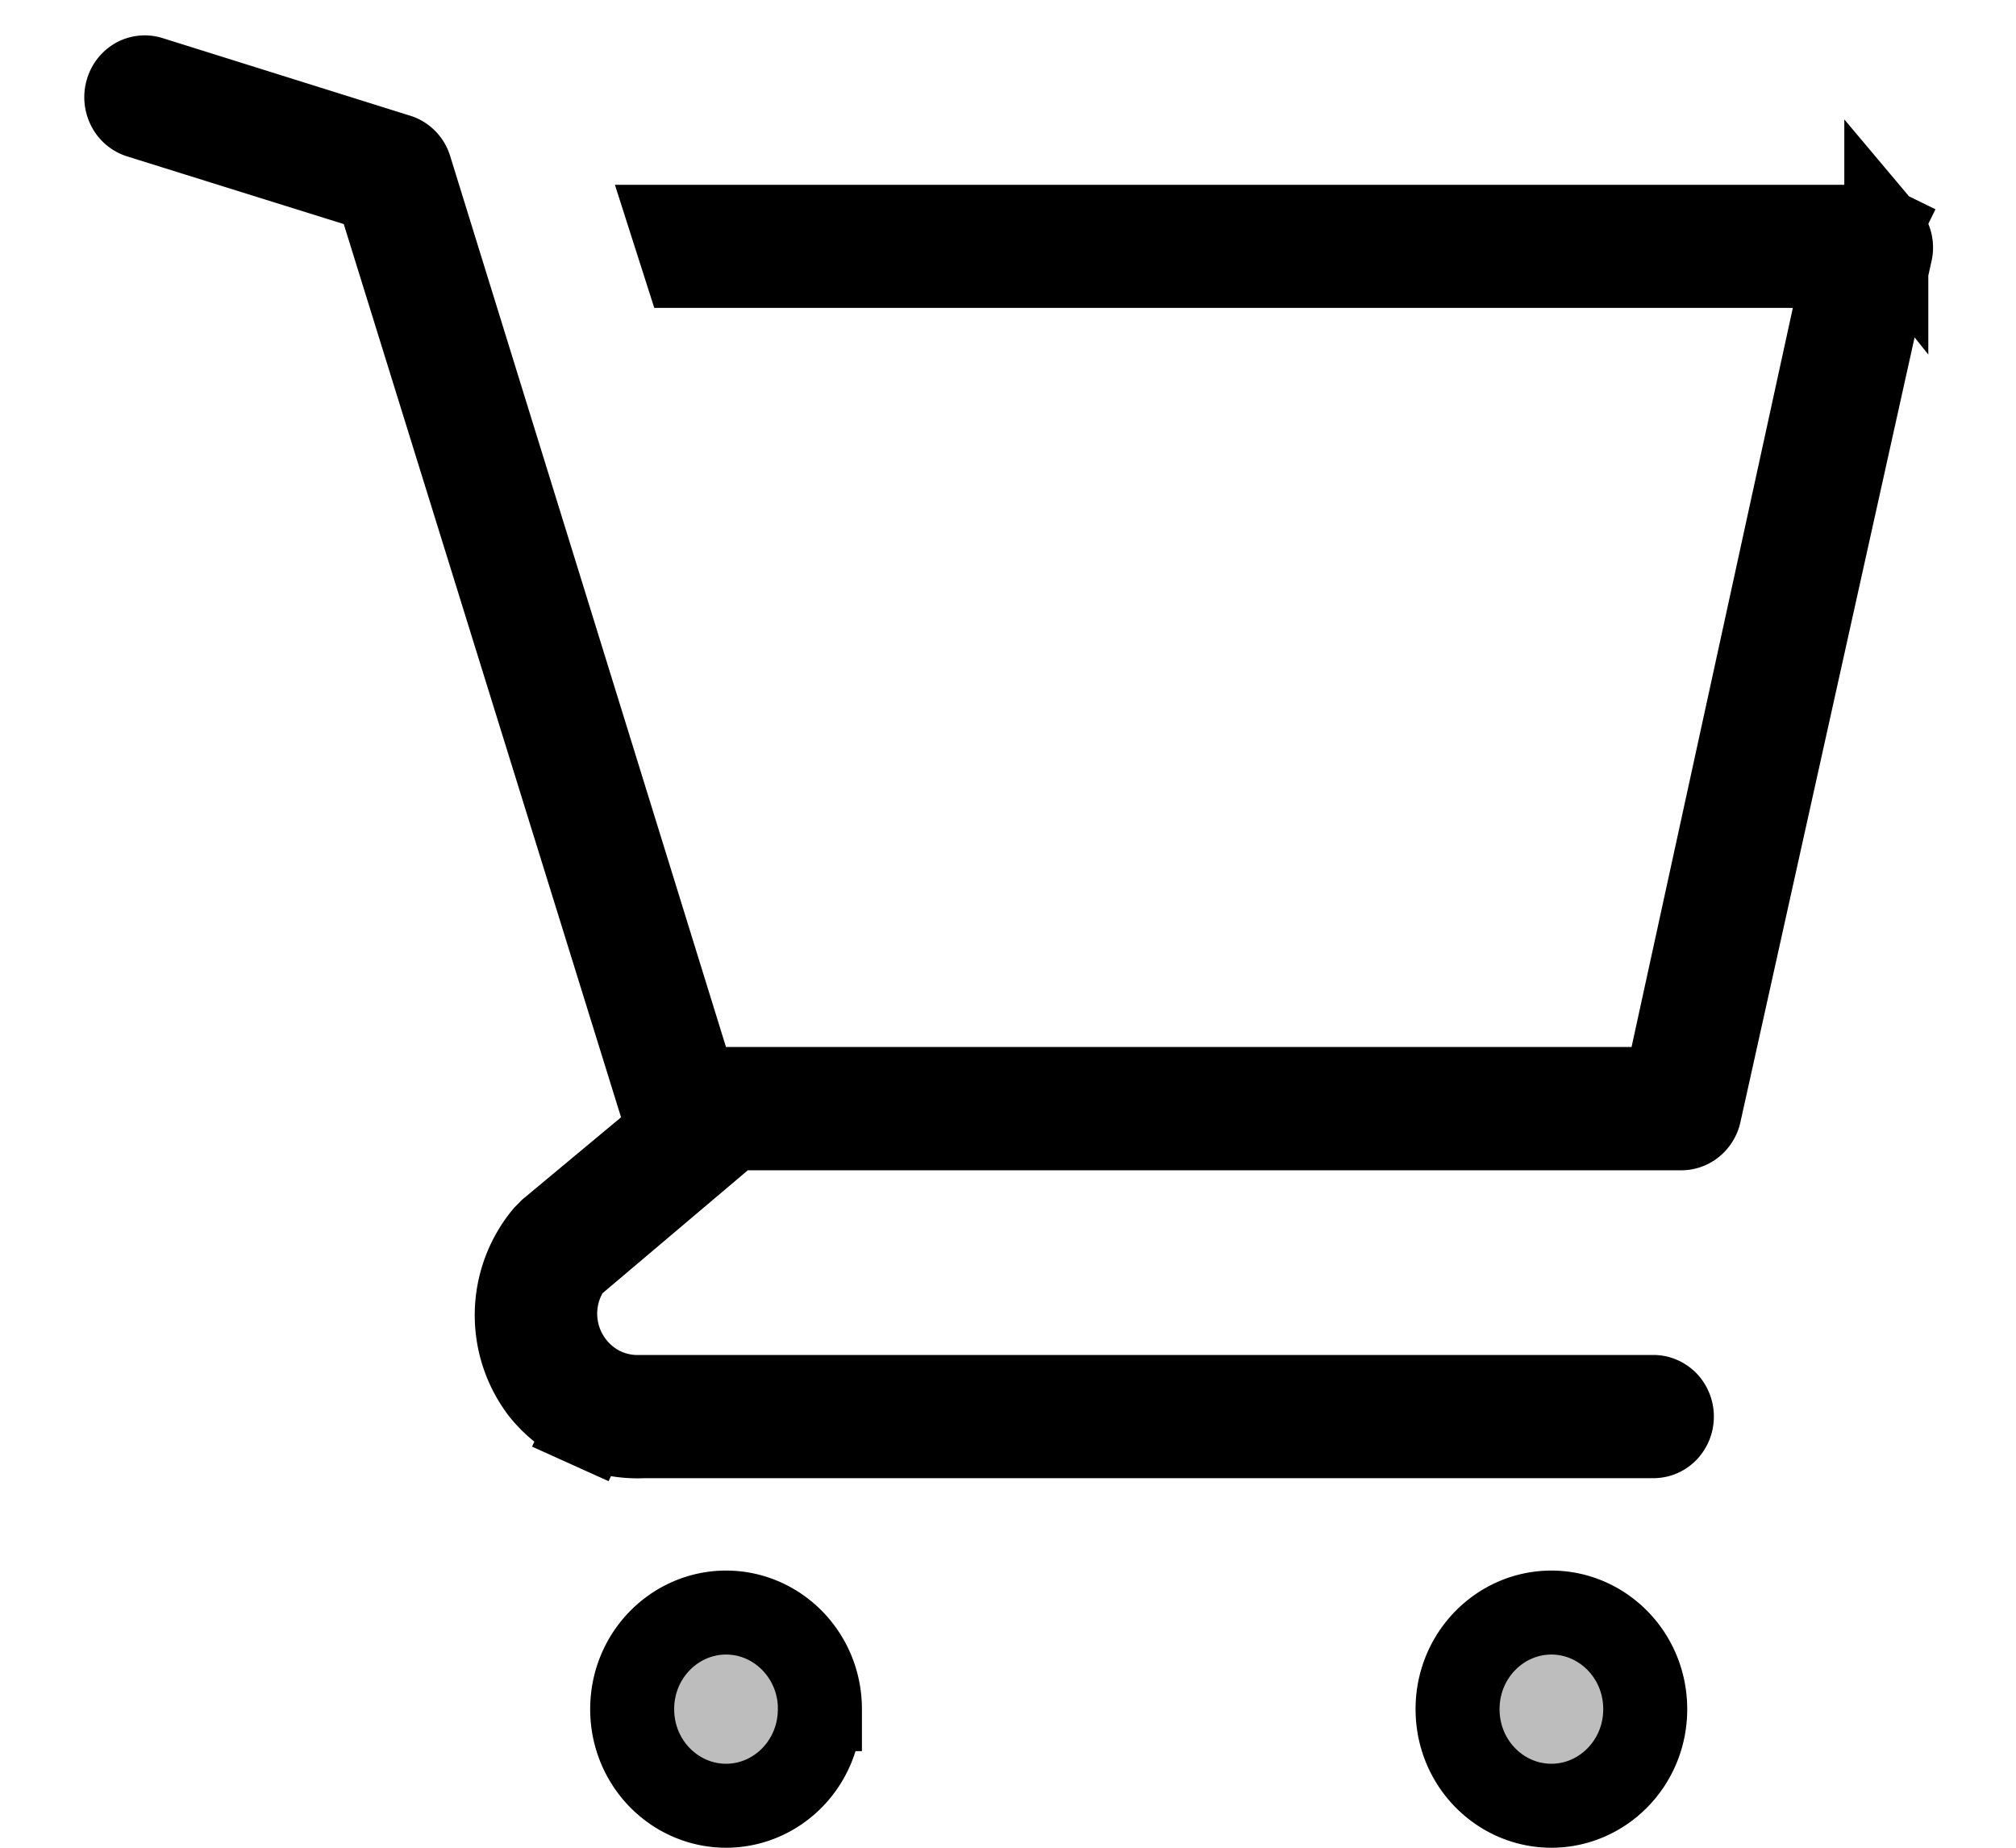 <svg width="24" height="22" fill="none" xmlns="http://www.w3.org/2000/svg"><g clip-path="url(#clip0)" fill="#BDBDBD" stroke="#000"><path d="M9.76 20.35c0 .645-.509 1.15-1.116 1.15-.608 0-1.118-.505-1.118-1.15 0-.645.51-1.15 1.118-1.15.607 0 1.117.505 1.117 1.15zm9.826 0c0 .645-.51 1.15-1.117 1.15-.608 0-1.117-.505-1.117-1.15 0-.645.51-1.15 1.117-1.15s1.117.505 1.117 1.15zm2.862-17.567l.008.01a.24.24 0 01.052.2l-2.277 10.26h0a.235.235 0 01-.083.134.21.21 0 01-.136.047h0H8.72l-.14.118-1.732 1.466-.07.06-.044.08a1 1 0 00.342 1.329c.144.09.31.14.48.146h12.128c.055 0 .11.023.152.065a.241.241 0 01.067.169.241.241 0 01-.067.168.212.212 0 01-.151.065H7.663a1.442 1.442 0 01-.667-.126l-.206.456.206-.456a1.48 1.48 0 01-.54-.417 1.477 1.477 0 01.035-1.84l.063-.064 1.16-.966.255-.214-.098-.318L4.57 2.52l-.077-.25-.25-.079-2.58-.806s0 0 0 0a.225.225 0 01-.132-.113.25.25 0 01-.017-.186.233.233 0 01.11-.14.211.211 0 01.163-.015l2.947.924h.001c.033.01.063.029.089.054a.236.236 0 01.057.095s0 0 0 0l3.284 10.61.11.352h11.552l.085-.394 1.92-8.8.132-.606H8.154L8.005 2.7h14.278c.03 0 .06.008.089.021l.22-.449-.22.45a.222.222 0 01.076.06h0z"/></g><defs><clipPath id="clip0"><path fill="#000" transform="translate(.5)" d="M0 0h23v22H0z"/></clipPath></defs></svg>